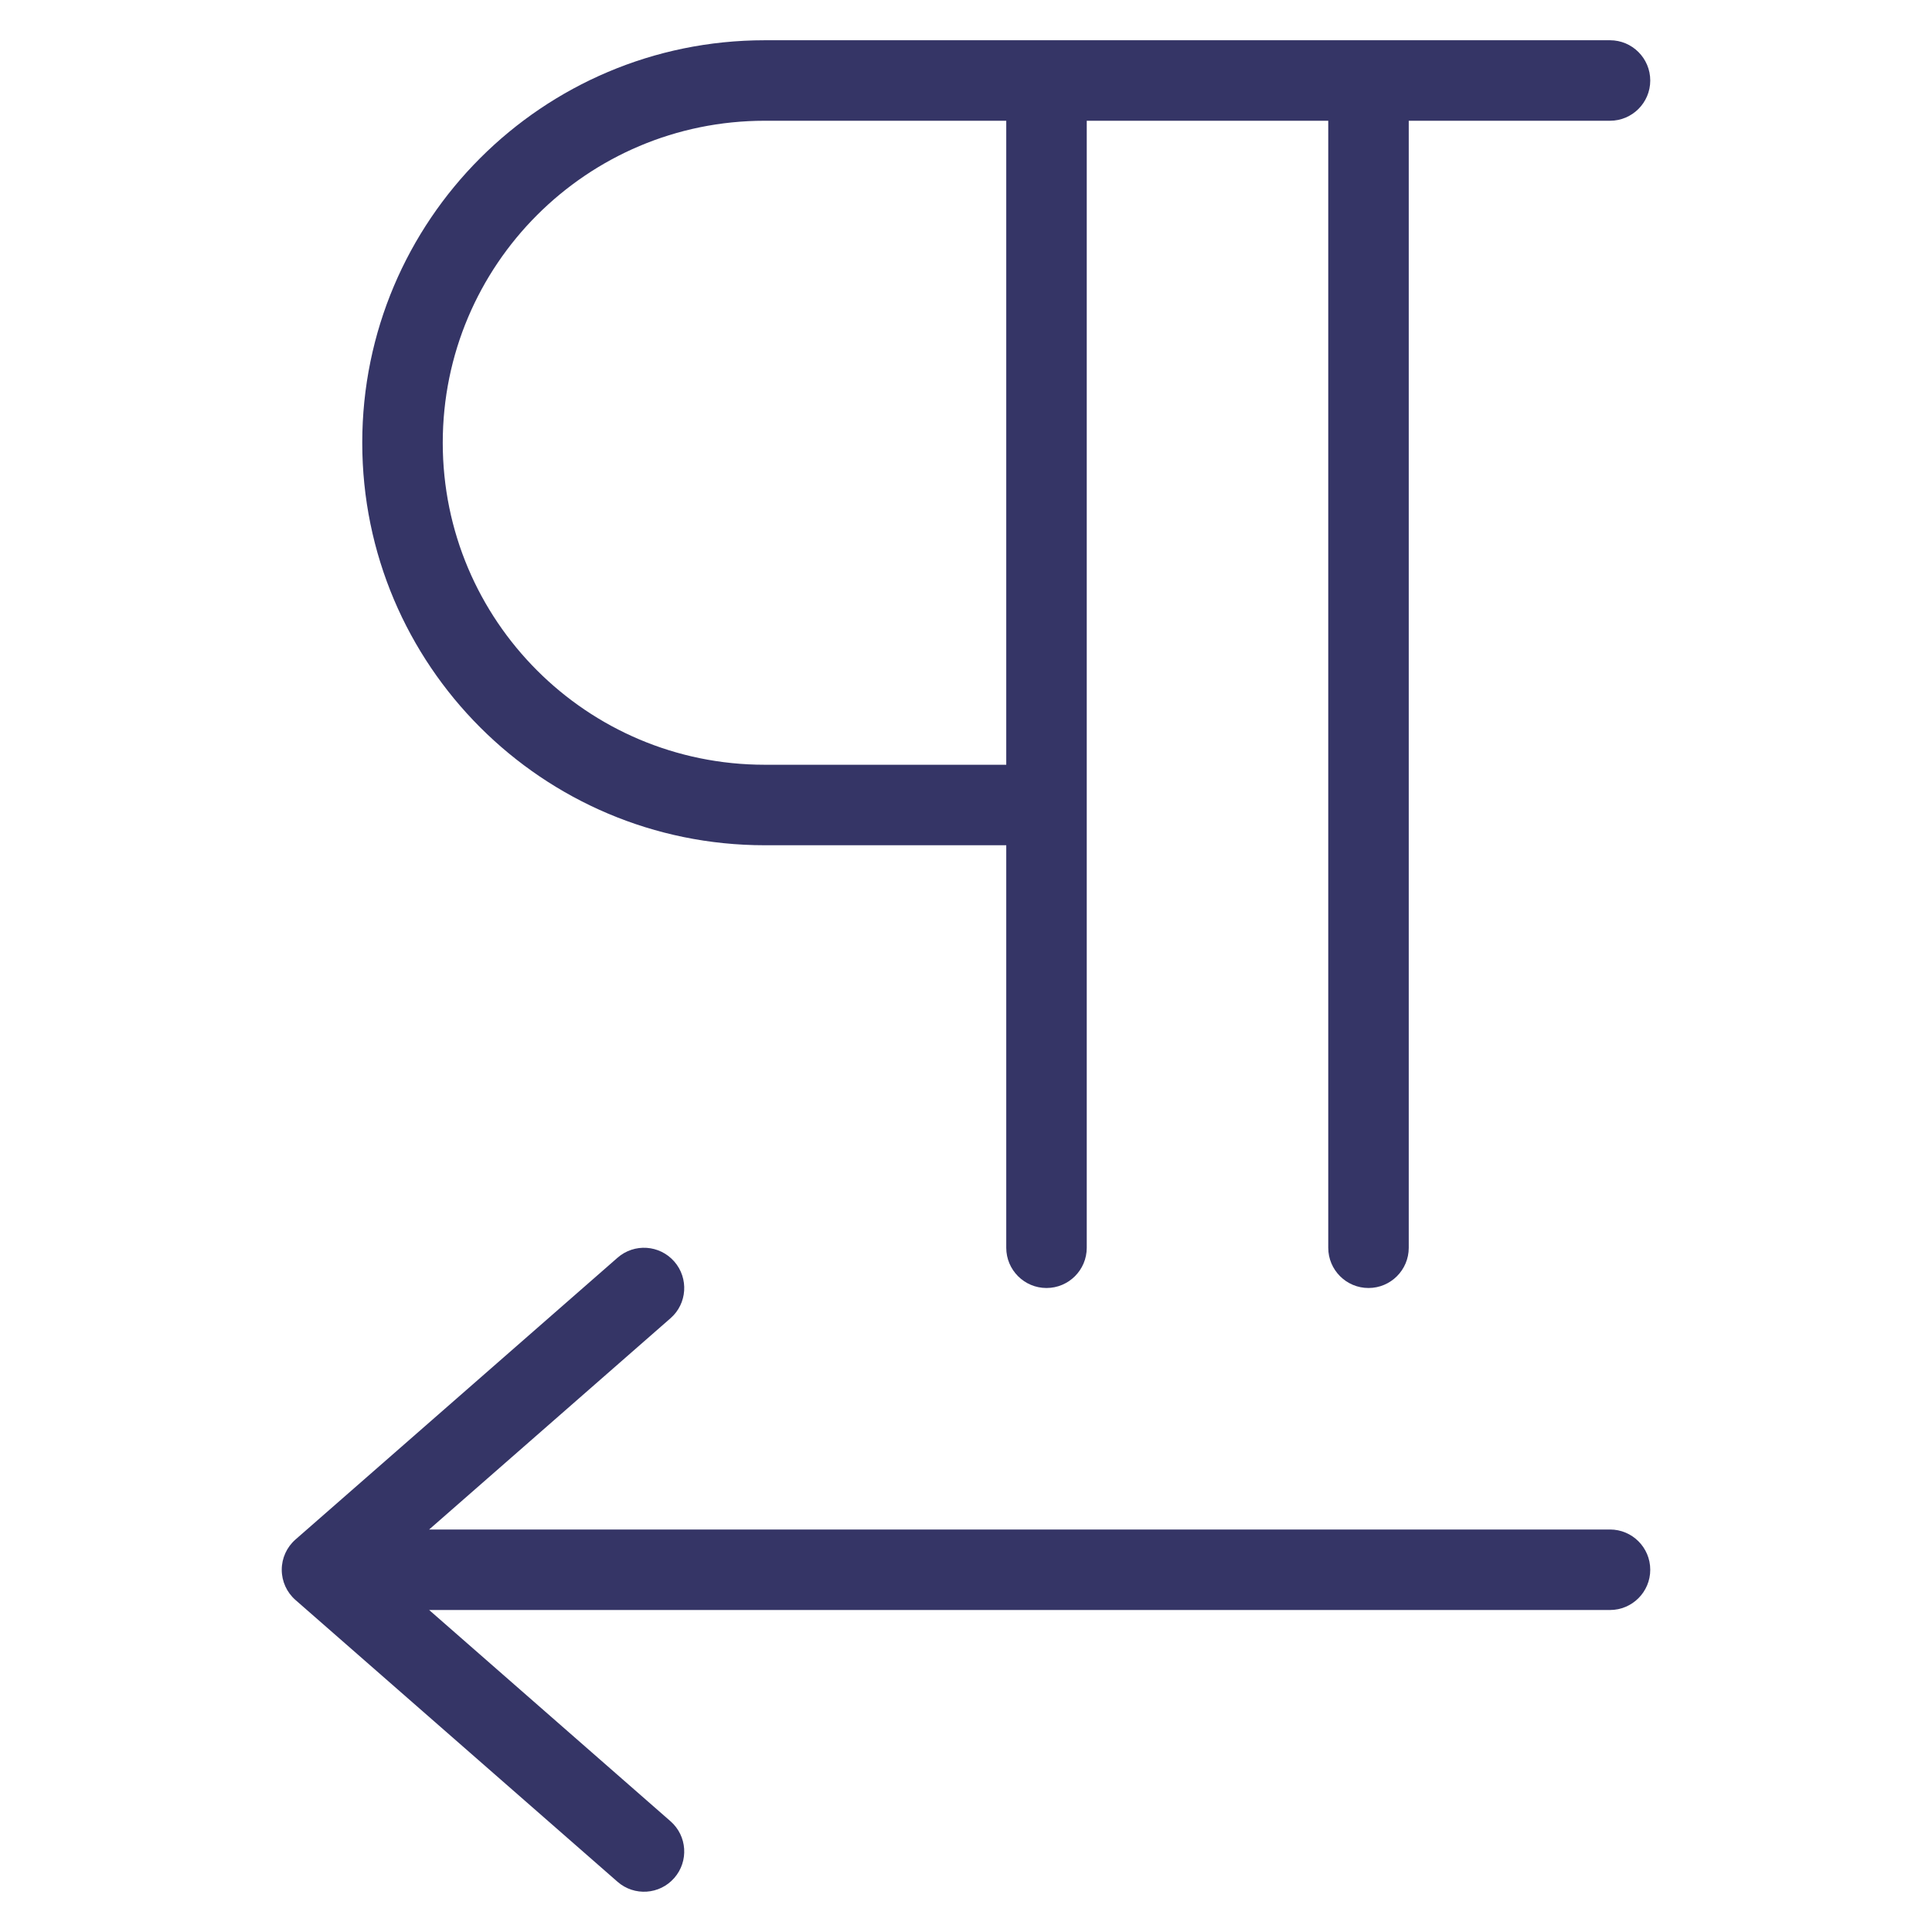 <svg width="24" height="24" viewBox="0 0 24 24" fill="none" xmlns="http://www.w3.org/2000/svg">
<path fill-rule="evenodd" clip-rule="evenodd" d="M9.5 0.5C6.739 0.5 4.5 2.739 4.5 5.5C4.5 8.261 6.739 10.5 9.5 10.5H12.5V15.5C12.5 15.776 12.724 16 13 16C13.276 16 13.5 15.776 13.5 15.5V1.5H16.5V15.5C16.5 15.776 16.724 16 17 16C17.276 16 17.5 15.776 17.5 15.5V1.5H20C20.276 1.5 20.5 1.276 20.5 1C20.5 0.724 20.276 0.5 20 0.5H9.5ZM9.5 1.5H12.5V9.5H9.5C7.291 9.5 5.5 7.709 5.5 5.5C5.5 3.291 7.291 1.5 9.5 1.5Z" fill="#353566"/>
<path d="M20.5 19.5C20.5 19.776 20.276 20 20 20H5.331L8.329 22.624C8.537 22.806 8.558 23.121 8.376 23.329C8.194 23.537 7.879 23.558 7.671 23.376L3.671 19.876C3.562 19.781 3.5 19.644 3.5 19.5C3.5 19.356 3.562 19.219 3.671 19.124L7.671 15.624C7.879 15.442 8.194 15.463 8.376 15.671C8.558 15.879 8.537 16.195 8.329 16.376L5.331 19H20C20.276 19 20.5 19.224 20.5 19.5Z" fill="#353566"/>
</svg>
